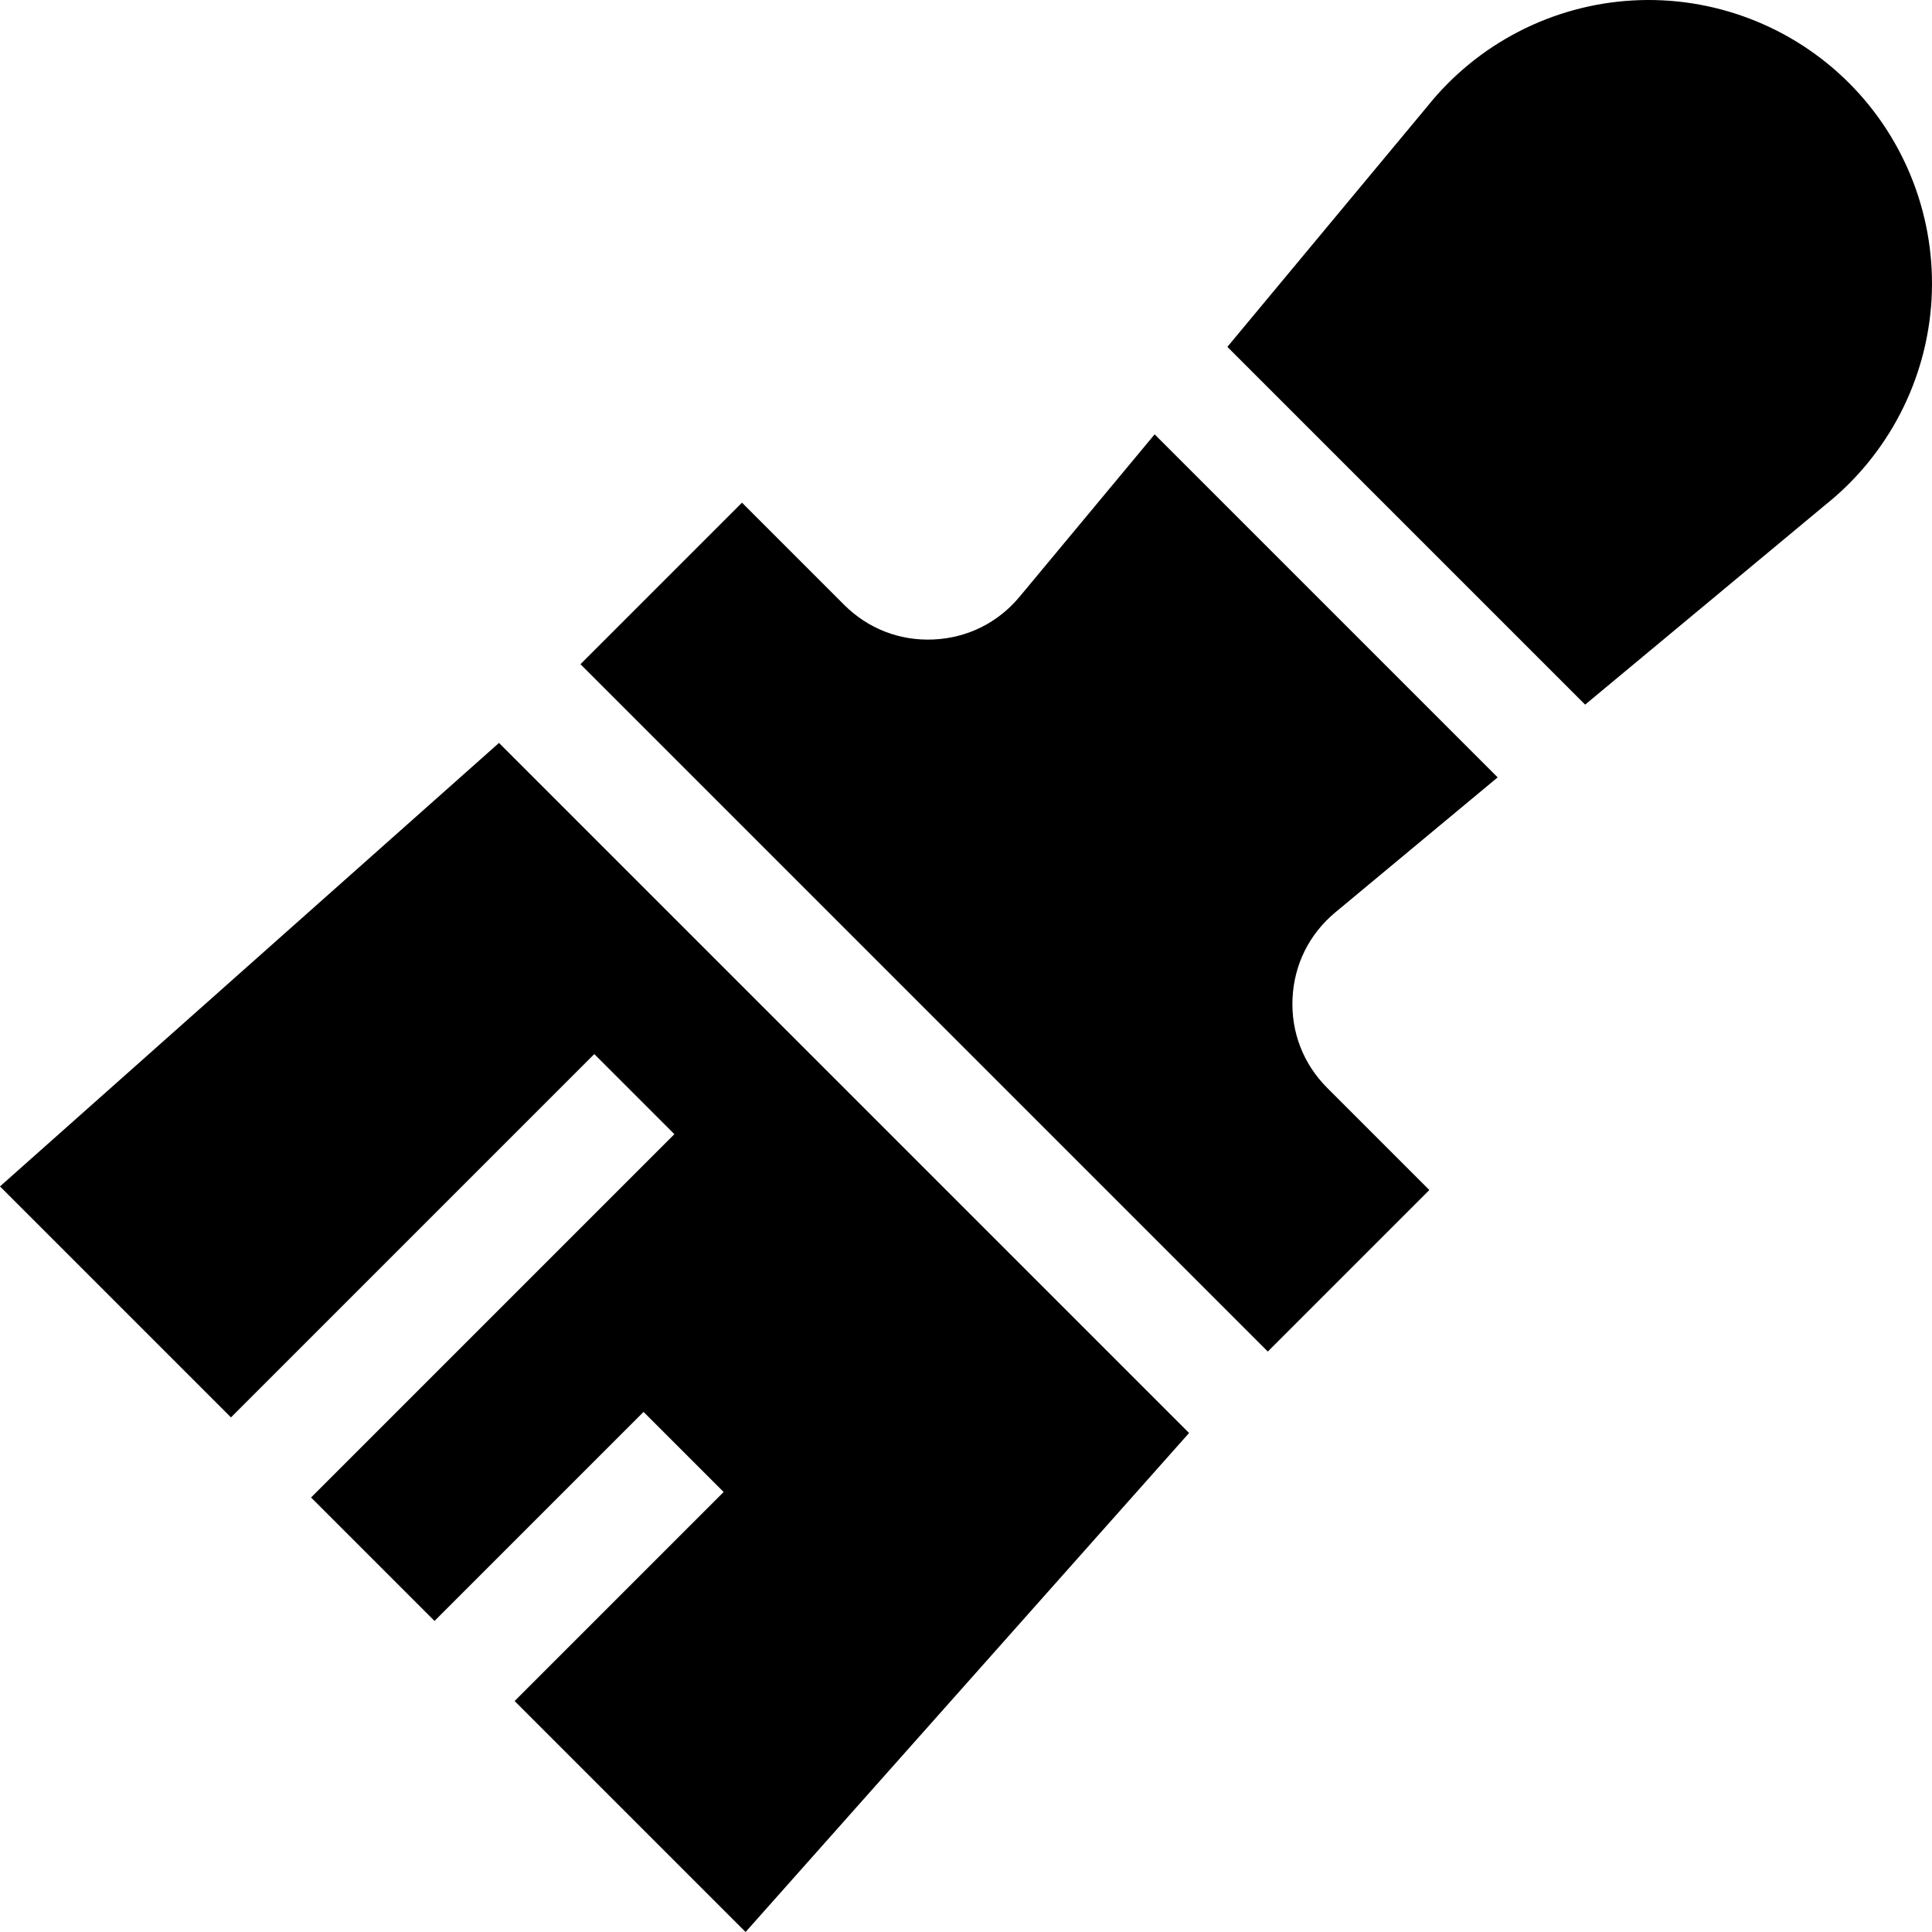 <svg id="Capa_1" enable-background="new 0 0 511.687 511.687" height="512" viewBox="0 0 511.687 511.687" width="512" xmlns="http://www.w3.org/2000/svg"><g><path d="m489.707 21.981c-15.11-15.11-36.013-23.08-57.345-21.858-21.274 1.215-41.082 11.457-54.373 28.106l-52.923 63.642 94.751 94.751 63.642-52.923c16.65-13.291 26.892-33.099 28.106-54.373 1.218-21.334-6.749-42.235-21.858-57.345z"/><path d="m132.161 196.762-132.161 117.456 61.174 61.174 96.221-96.221 21.212 21.213-96.22 96.22 32.695 32.696 55.359-55.359 21.213 21.213-55.359 55.359 61.174 61.174 117.456-132.16z"/><path d="m305.803 115.034-35.763 43.007c-5.731 6.892-13.818 10.913-22.771 11.324-8.959.414-17.375-2.853-23.712-9.191l-27.042-27.041-42.779 42.779 182.04 182.04 42.779-42.779-27.041-27.041c-6.338-6.338-9.602-14.76-9.191-23.713.411-8.954 4.433-17.041 11.324-22.771l43.007-35.763z"/></g></svg>